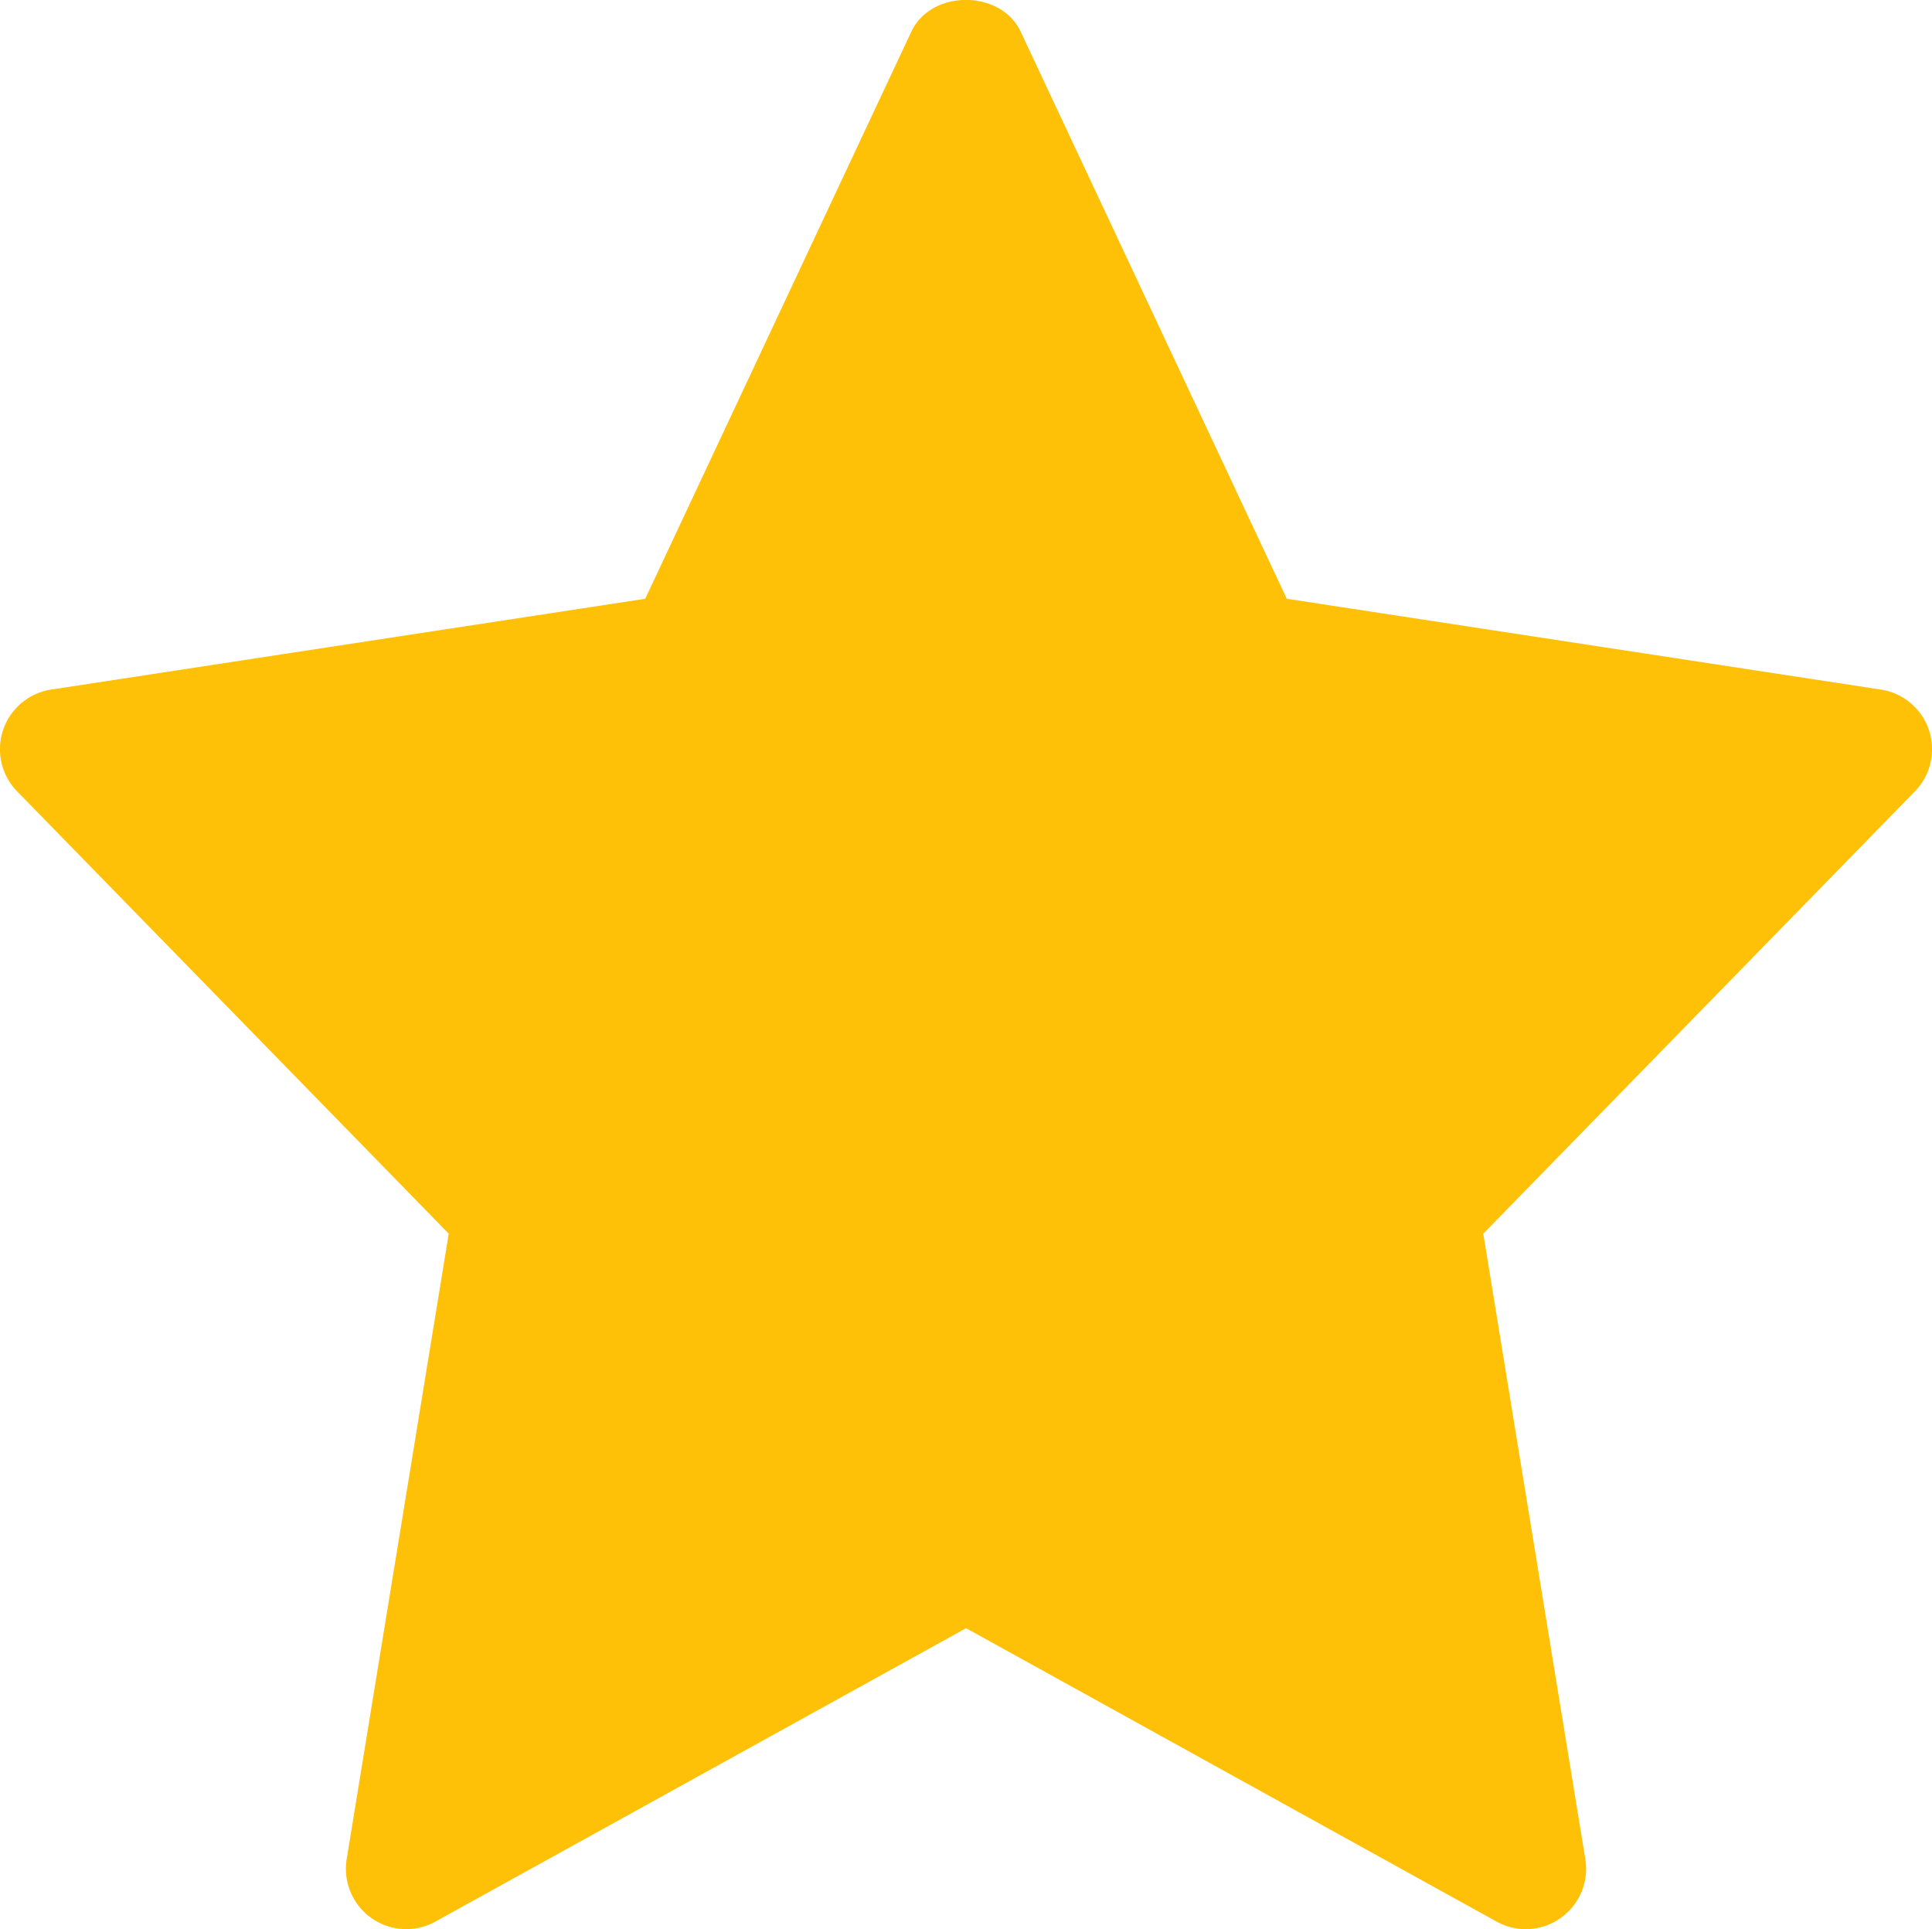 <svg xmlns="http://www.w3.org/2000/svg" width="10.471" height="10.456" viewBox="39 605 10.471 10.456"><path d="m49.193 608.737-3.219-.492-1.442-3.073c-.108-.23-.485-.23-.593 0l-1.442 3.073-3.219.492a.327.327 0 0 0-.185.552l2.339 2.397-.553 3.389a.327.327 0 0 0 .481.339l2.876-1.59 2.875 1.59a.327.327 0 0 0 .481-.339l-.553-3.389 2.339-2.397a.327.327 0 0 0-.185-.552Z" fill="#ffc107" fill-rule="evenodd" data-name="star"/></svg>
